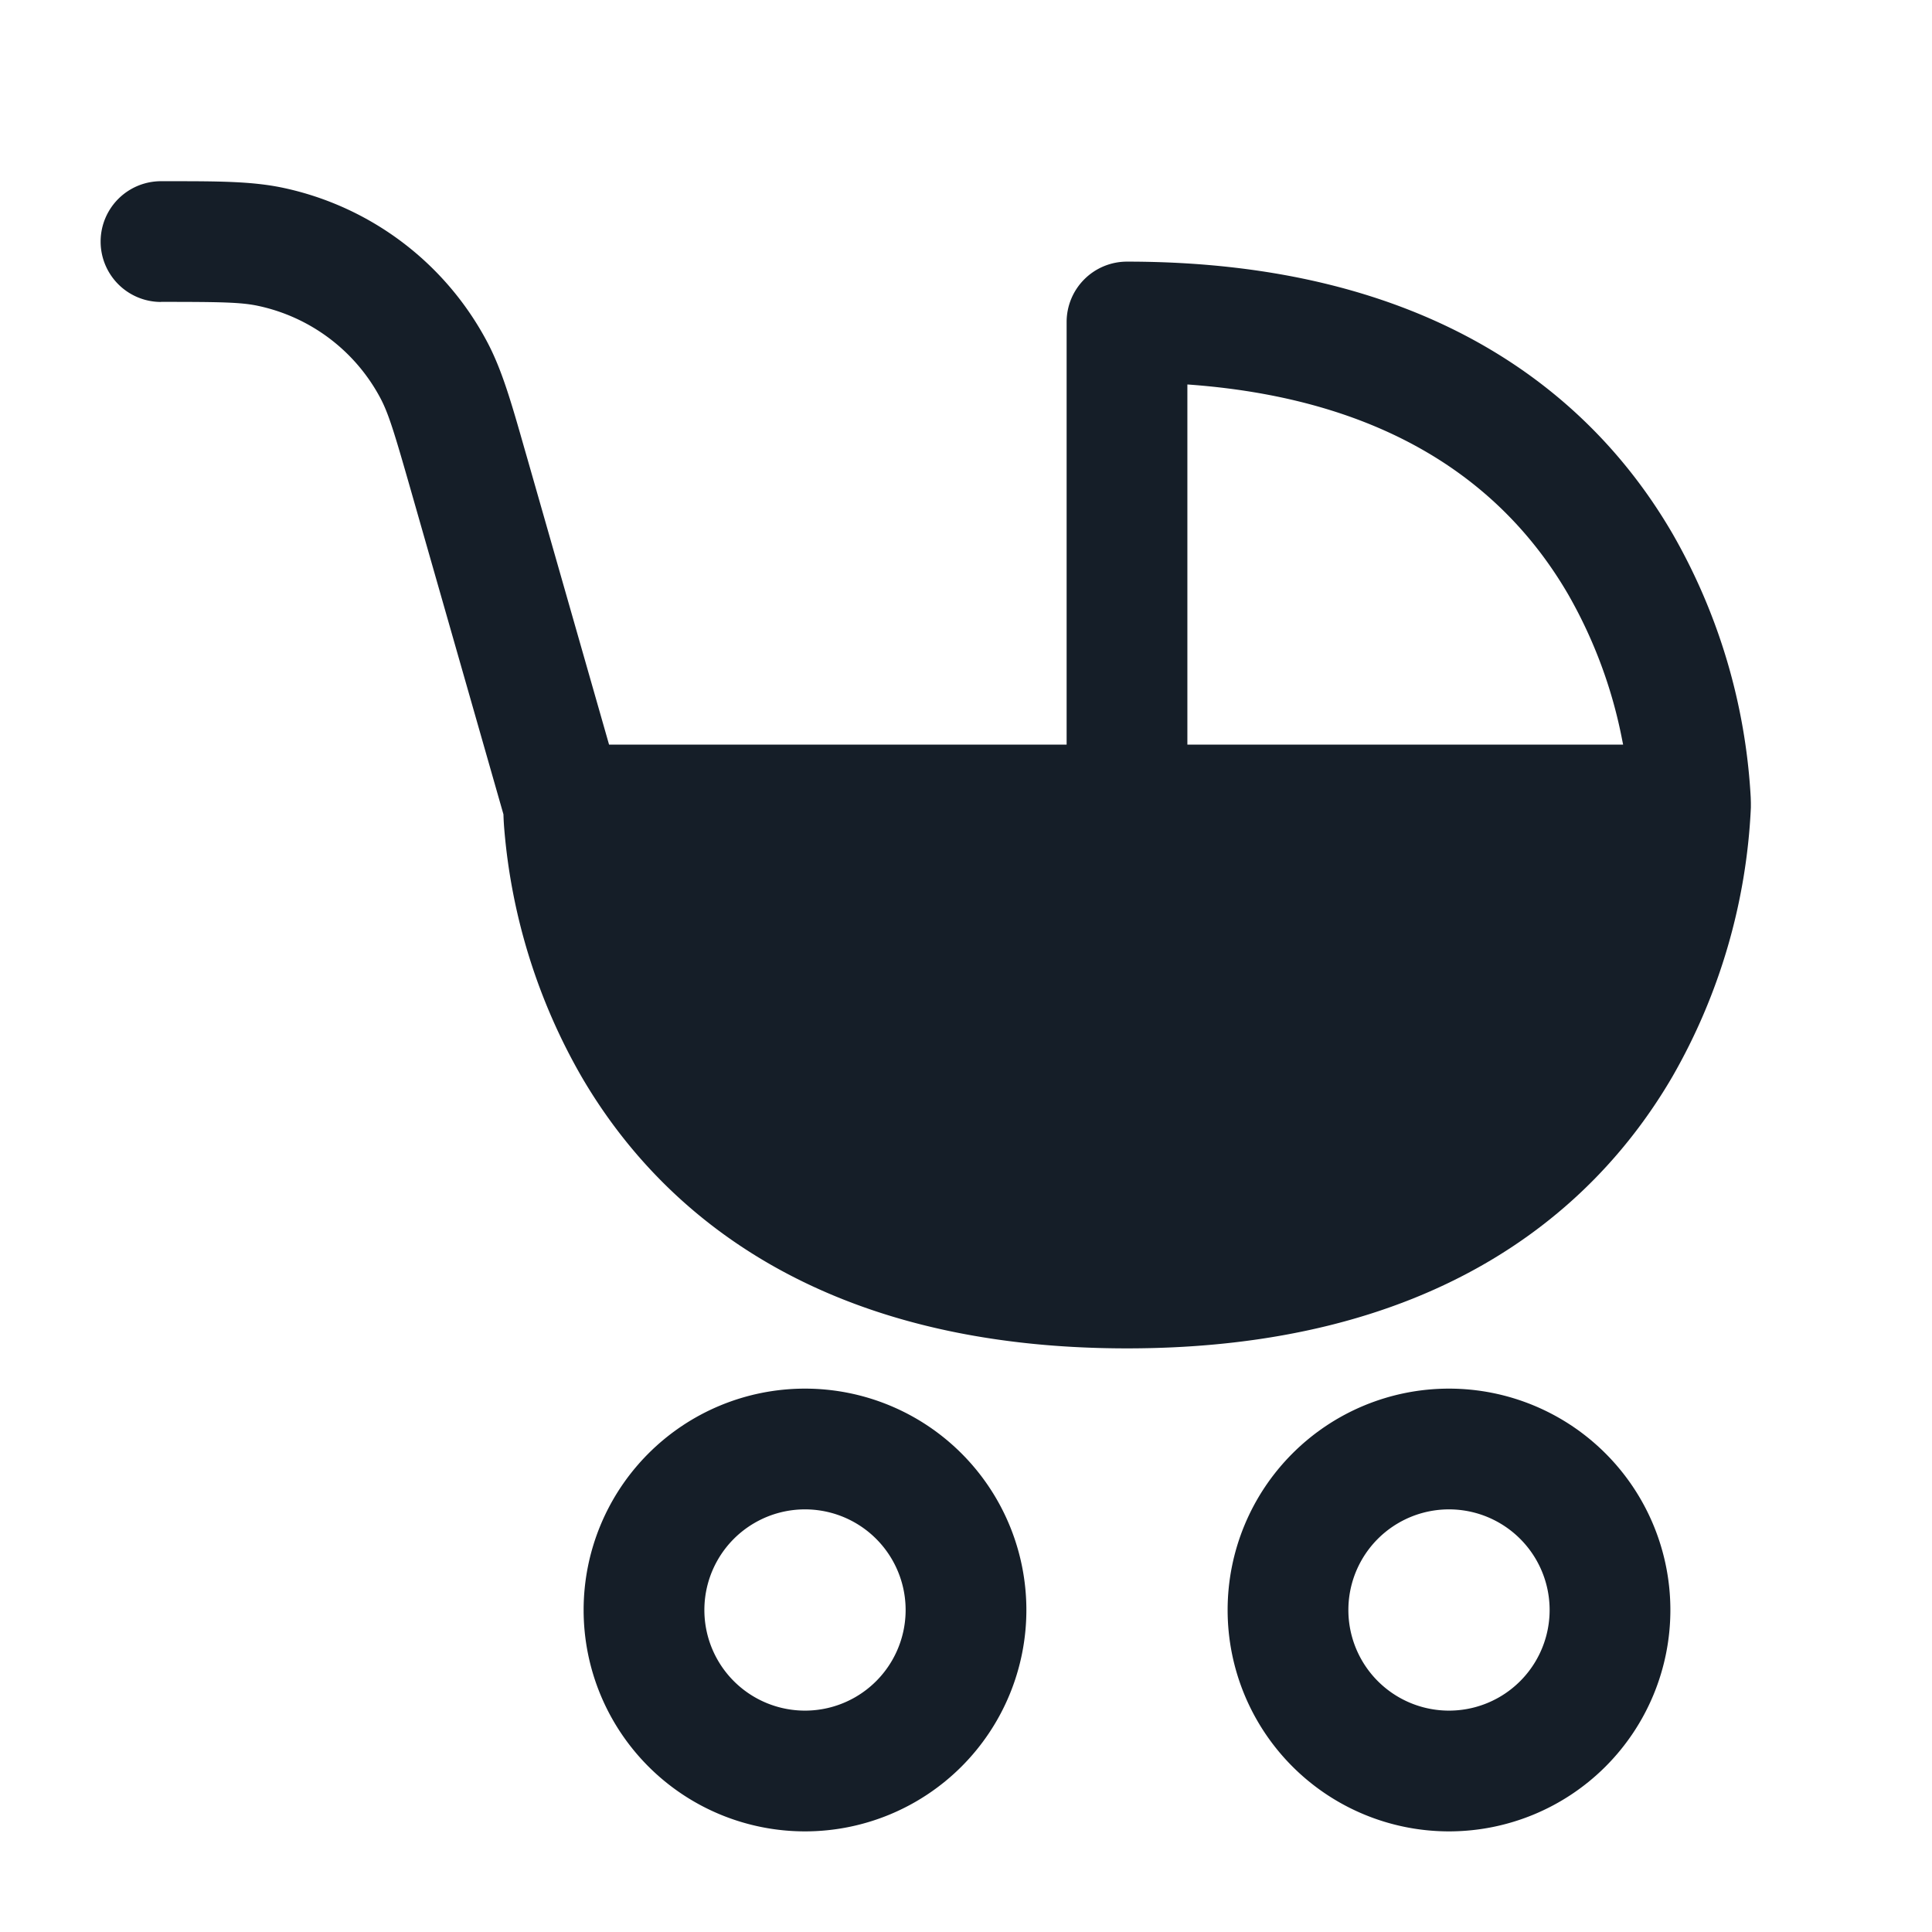 <svg xmlns="http://www.w3.org/2000/svg" viewBox="0 0 24 24"><path fill="#151E28" d="M2 3.75v.001a.75.75 0 0 1 0-1.5h.085c.621 0 1.047 0 1.436.083A3.75 3.75 0 0 1 6.048 4.24c.187.35.304.76.474 1.357l.024.083 1.02 3.57h5.684V4a.75.75 0 0 1 .75-.75c3.764 0 5.763 1.64 6.773 3.373a7.39 7.39 0 0 1 .975 3.282l.002.065v.061a7.388 7.388 0 0 1-.977 3.347C19.762 15.11 17.764 16.75 14 16.75s-5.762-1.639-6.774-3.372a7.384 7.384 0 0 1-.96-3.058 3.295 3.295 0 0 1-.012-.204l-1.15-4.025c-.203-.71-.277-.955-.38-1.148A2.251 2.251 0 0 0 3.208 3.8c-.214-.046-.47-.05-1.208-.05Zm16 13.5a2.75 2.75 0 1 1 0 5.5 2.75 2.75 0 0 1 0-5.5Zm-8 0a2.75 2.75 0 1 1 0 5.5 2.75 2.75 0 0 1 0-5.5Zm4.75-8h5.413l-.009-.044a5.884 5.884 0 0 0-.677-1.828c-.68-1.165-2.004-2.409-4.727-2.602ZM8.75 20a1.25 1.25 0 1 0 2.5 0 1.25 1.25 0 0 0-2.5 0Zm8 0a1.25 1.25 0 1 0 2.5 0 1.25 1.25 0 0 0-2.5 0Z"/></svg>